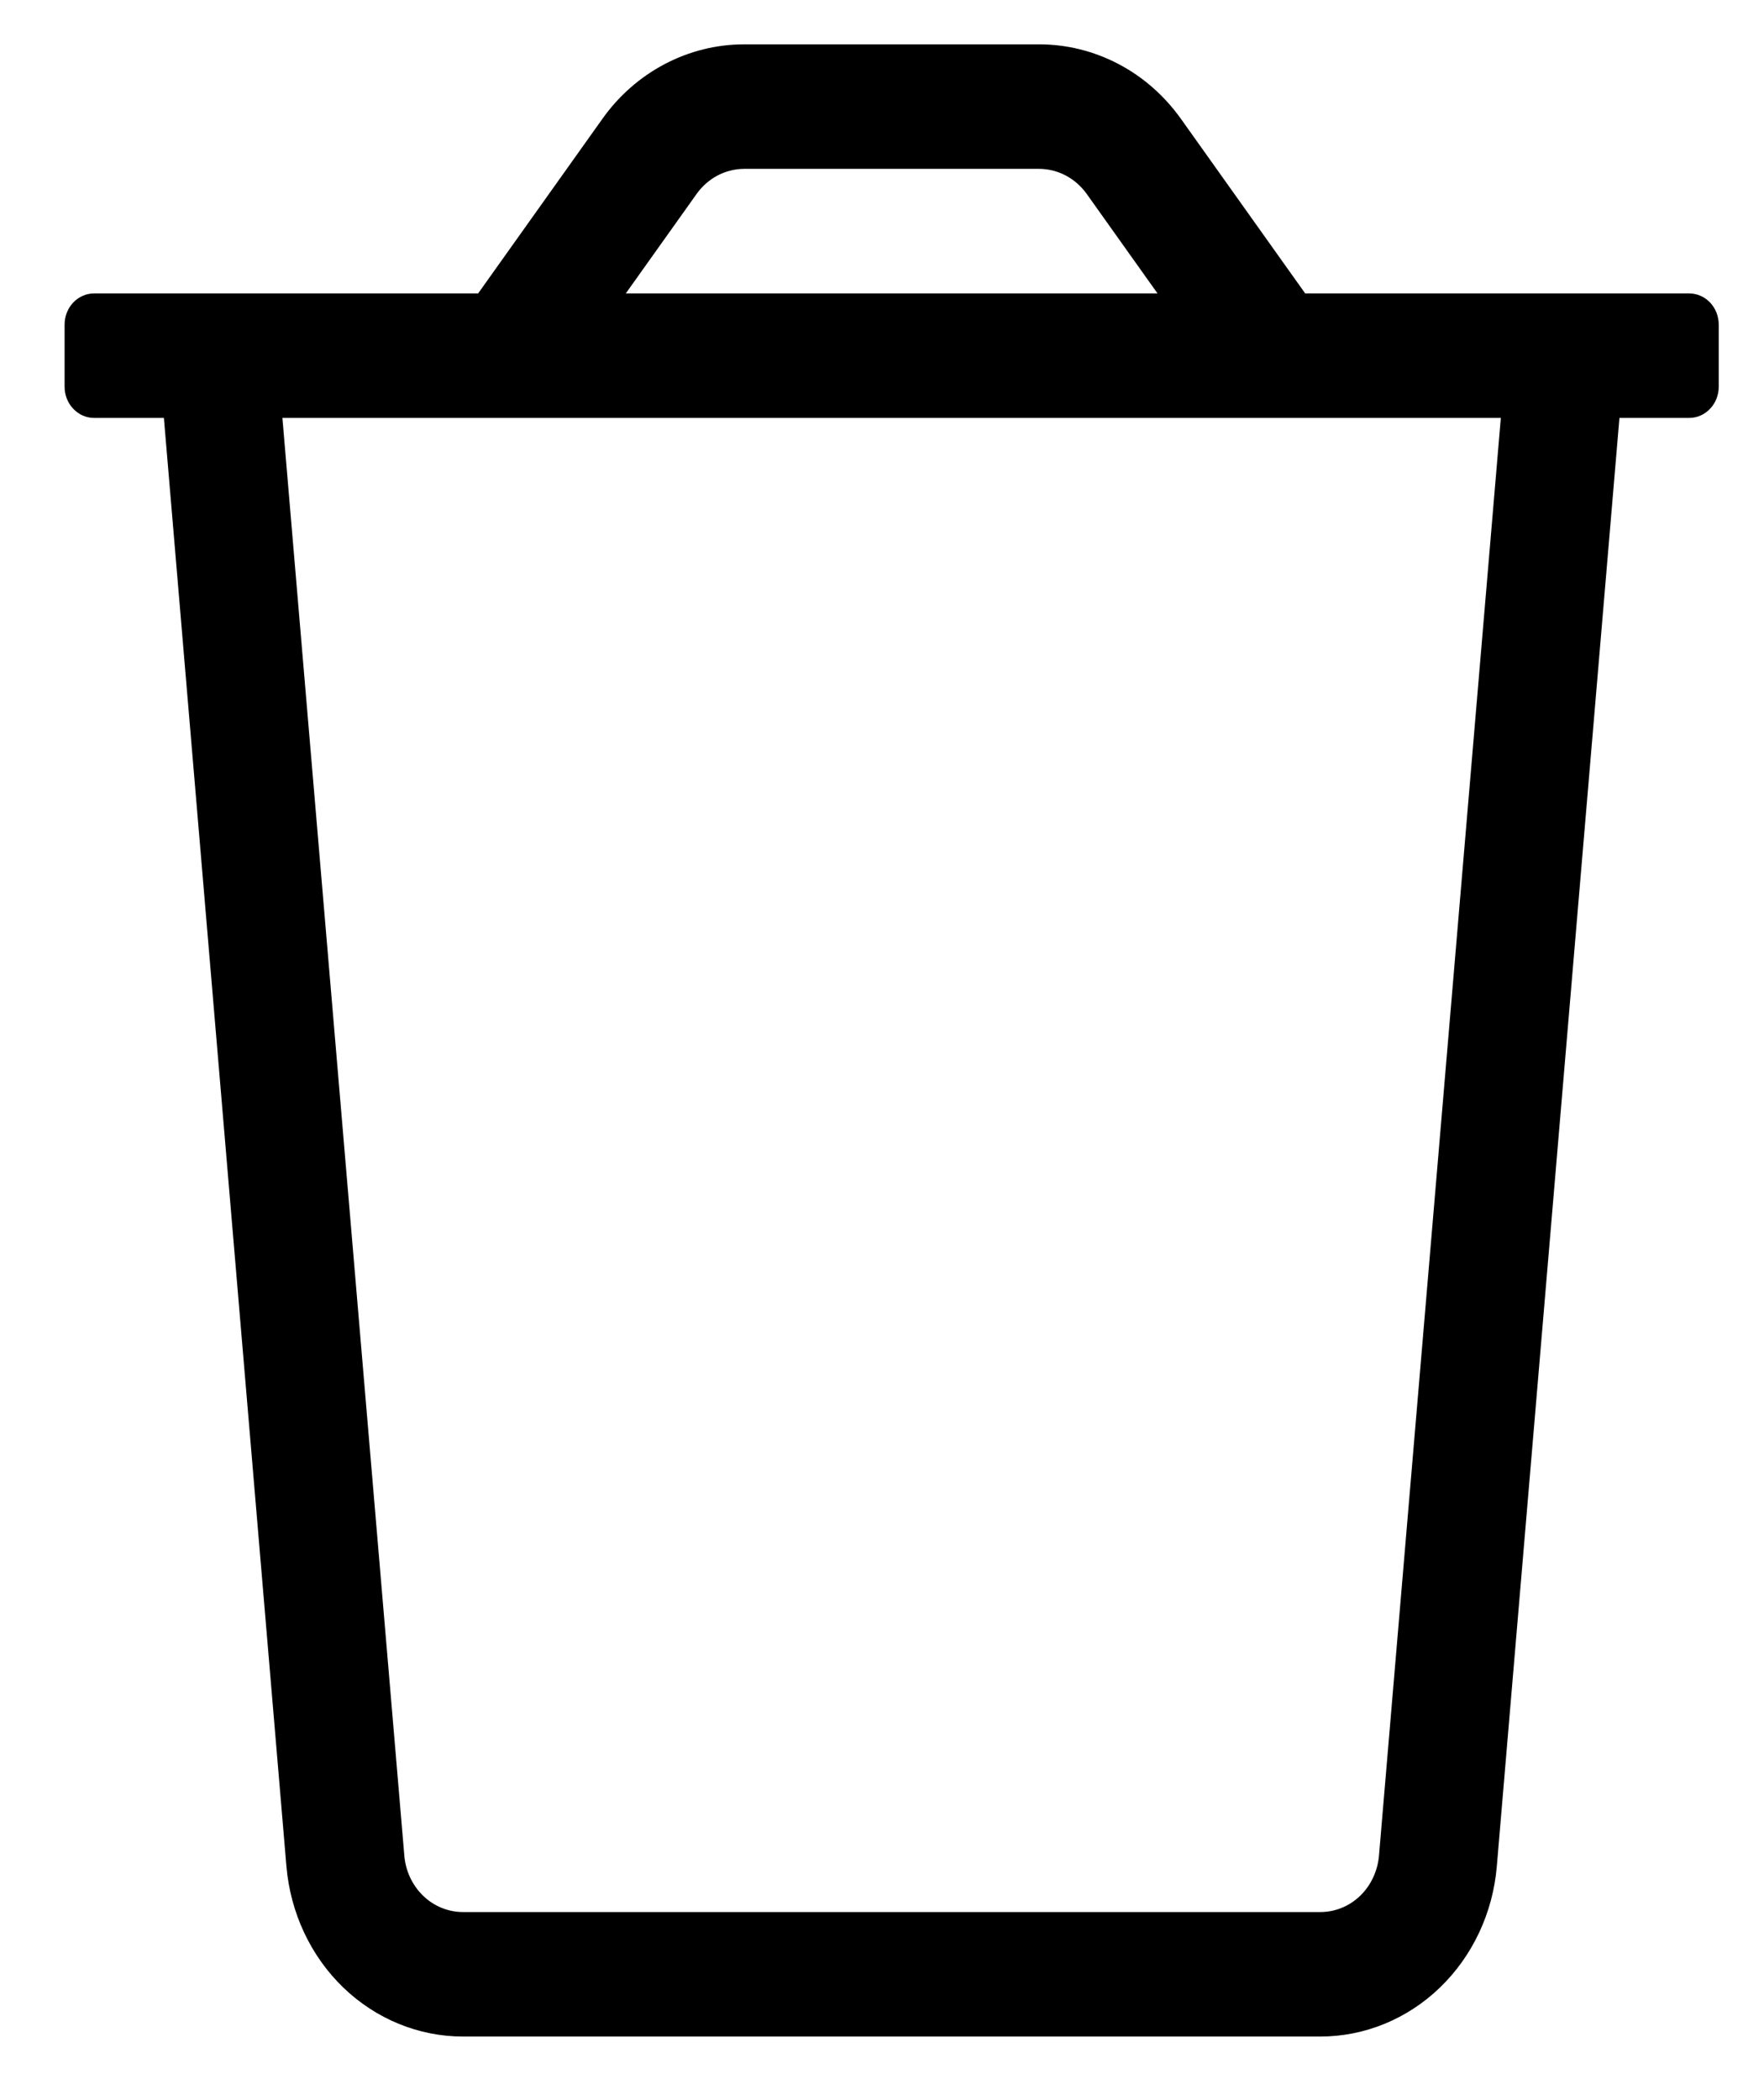 <svg width="21" height="25" viewBox="0 0 21 25" fill="none" xmlns="http://www.w3.org/2000/svg">
<path d="M1.12 3.493H5.692L7.169 1.418C7.365 1.141 7.62 0.917 7.913 0.763C8.206 0.609 8.529 0.528 8.857 0.528L12.373 0.528C12.701 0.528 13.024 0.609 13.317 0.763C13.61 0.917 13.864 1.141 14.061 1.418L15.538 3.493H20.109C20.203 3.493 20.292 3.532 20.358 3.601C20.424 3.671 20.461 3.765 20.461 3.863V4.604C20.461 4.703 20.424 4.797 20.358 4.866C20.292 4.936 20.203 4.975 20.109 4.975H19.279L17.819 22.219C17.772 22.772 17.53 23.286 17.141 23.661C16.753 24.035 16.245 24.243 15.718 24.243H5.511C4.985 24.243 4.477 24.035 4.088 23.661C3.699 23.286 3.458 22.772 3.41 22.219L1.951 4.975H1.12C1.027 4.975 0.938 4.936 0.872 4.866C0.806 4.797 0.769 4.703 0.769 4.604V3.863C0.769 3.765 0.806 3.671 0.872 3.601C0.938 3.532 1.027 3.493 1.12 3.493ZM12.936 2.307C12.87 2.215 12.785 2.141 12.687 2.089C12.59 2.038 12.482 2.011 12.373 2.01H8.857C8.747 2.011 8.64 2.038 8.542 2.089C8.445 2.141 8.36 2.215 8.294 2.307L7.45 3.493H13.78L12.936 2.307ZM4.813 22.084C4.827 22.269 4.907 22.441 5.037 22.567C5.166 22.692 5.336 22.761 5.511 22.761H15.718C15.894 22.761 16.064 22.692 16.193 22.567C16.323 22.441 16.402 22.269 16.417 22.084L17.867 4.975H3.362L4.813 22.084Z" fill="black"/>
</svg>
